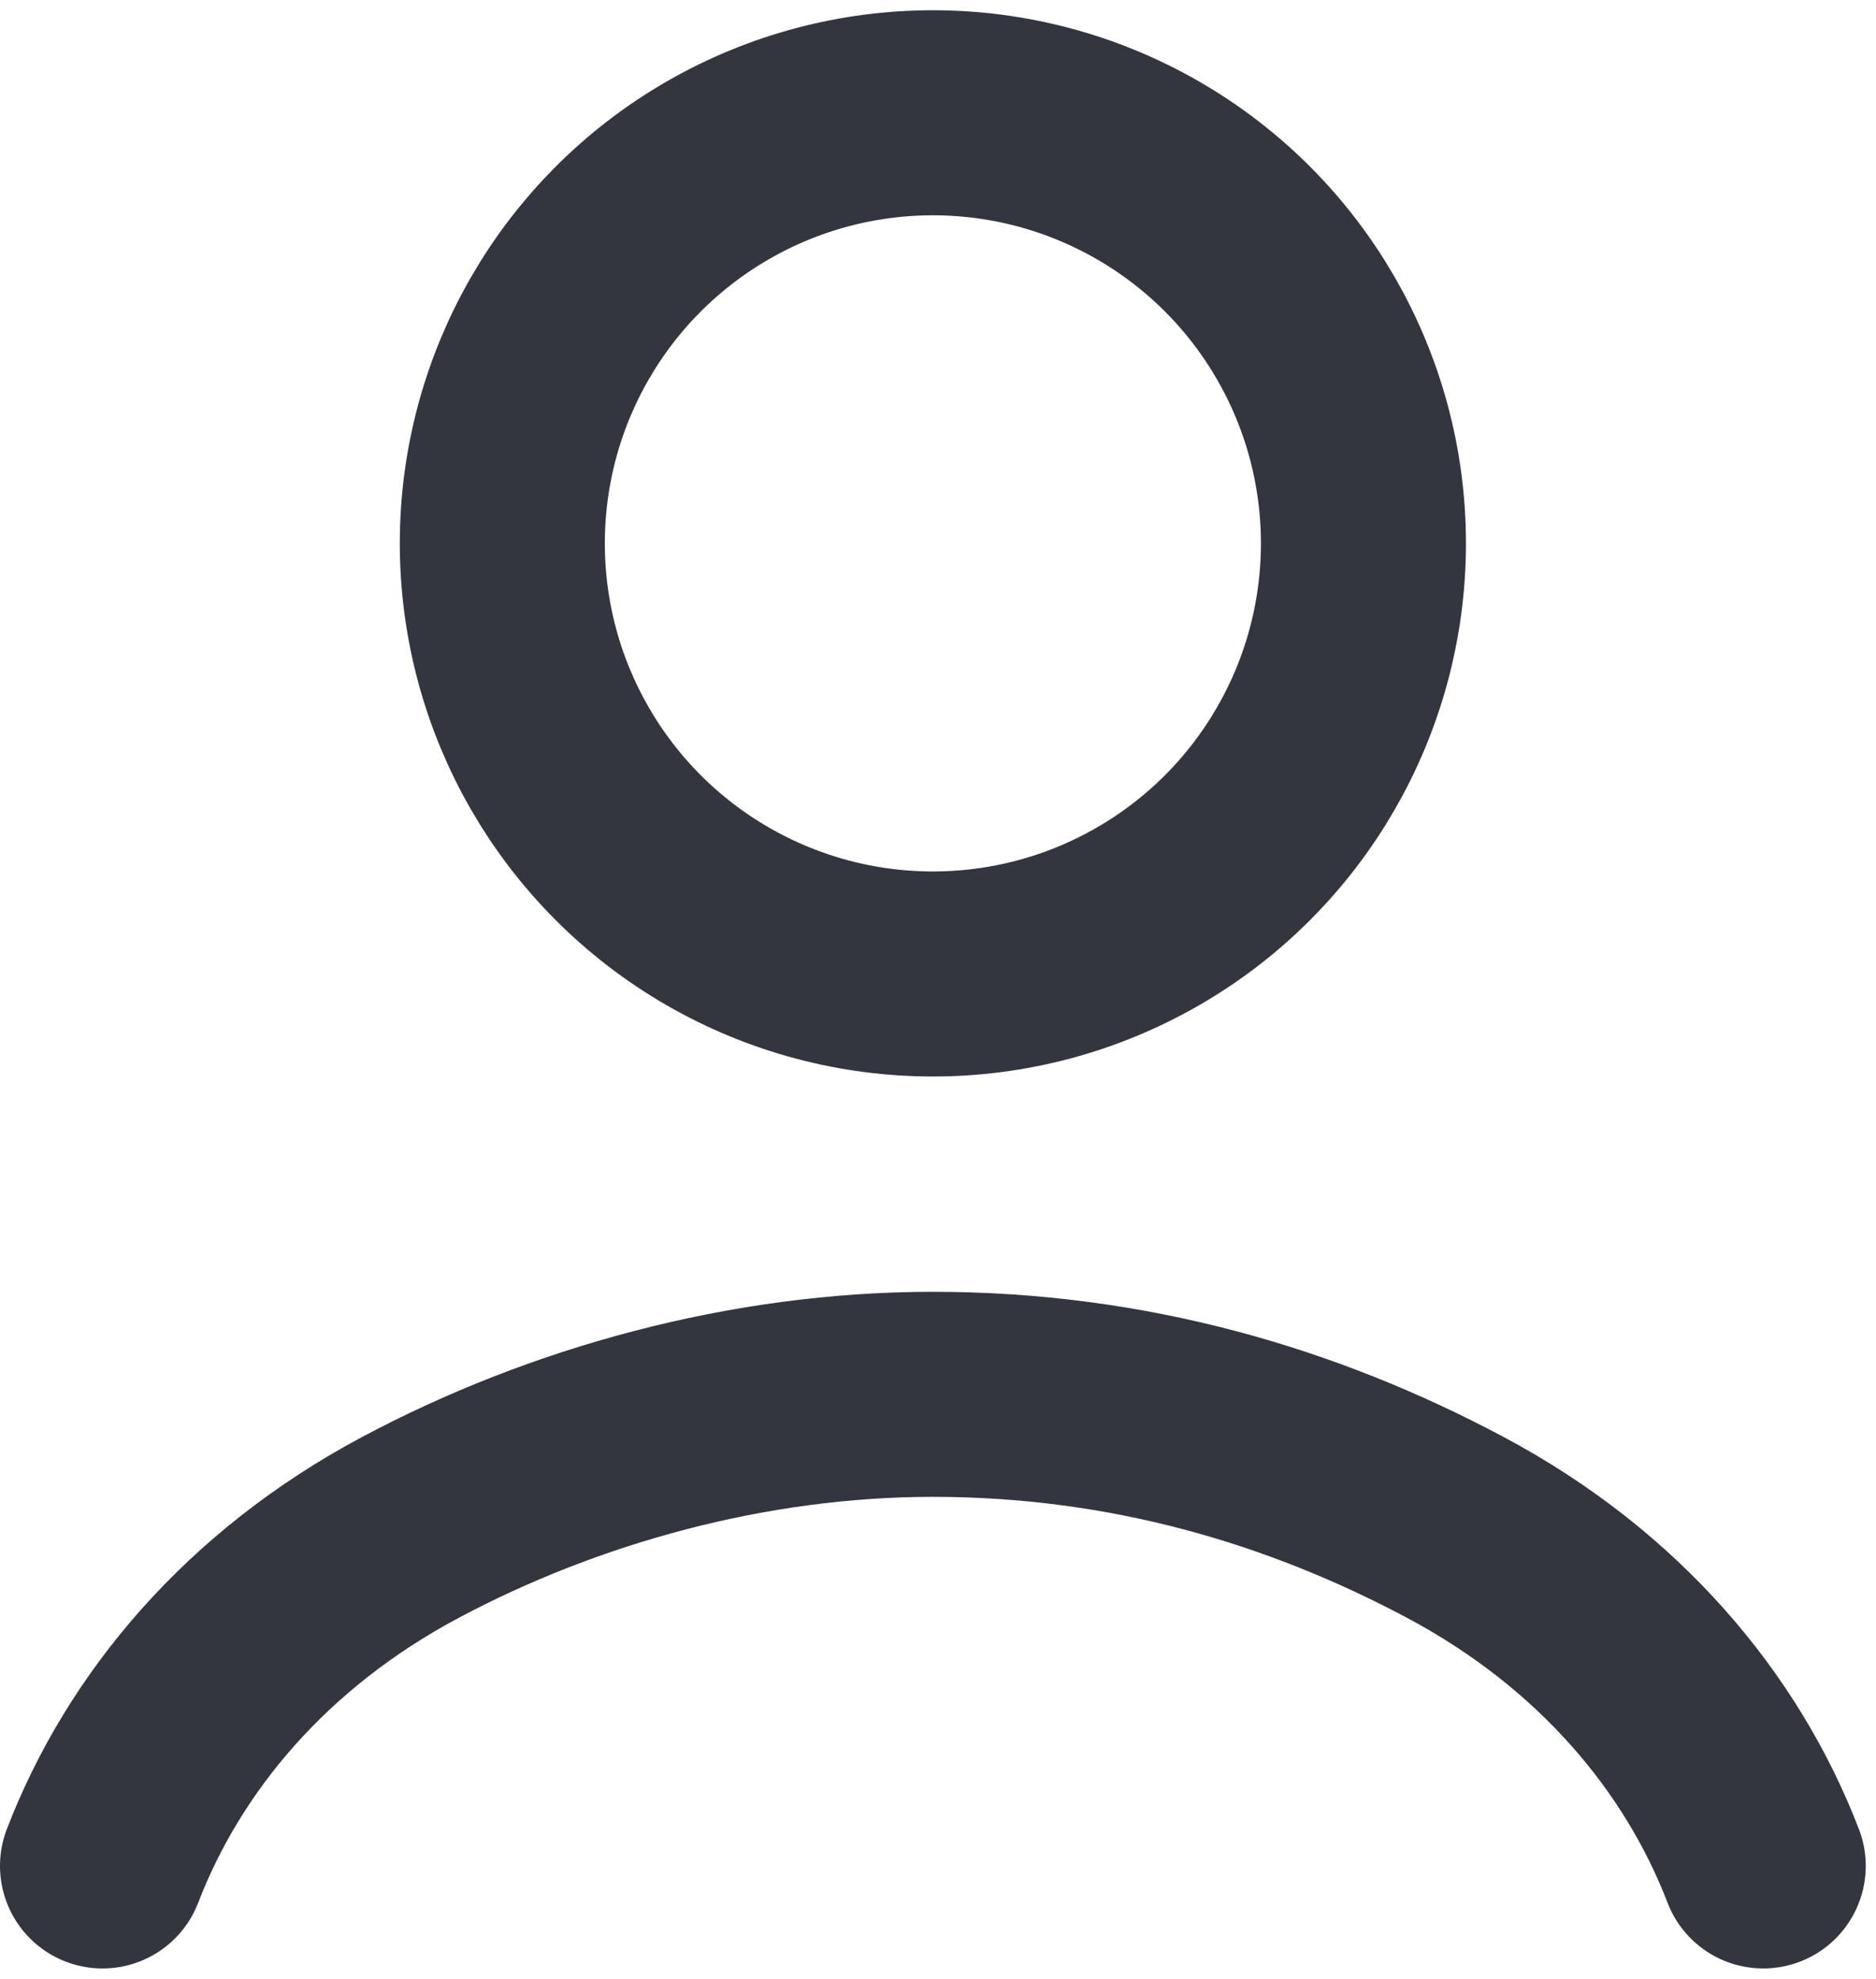 <?xml version="1.0" encoding="utf-8"?>
<!-- Generator: Adobe Illustrator 27.0.0, SVG Export Plug-In . SVG Version: 6.00 Build 0)  -->
<svg  version="1.1" id="Layer_1" xmlns="http://www.w3.org/2000/svg" xmlns:xlink="http://www.w3.org/1999/xlink" x="0px" y="0px"
	 viewBox="0 0 18.3 19.3" style="enable-background:new 0 0 18.3 19.3;" xml:space="preserve">
<style type="text/css">
	.st0{fill:none;stroke:#33363F;stroke-width:2;stroke-linecap:round;}
</style>
<path class="st0" d="M17.2,18.2c-0.5-1.3-1.5-2.5-3-3.3c-1.5-0.8-3.2-1.3-5.1-1.3c-1.8,0-3.6,0.5-5.1,1.3c-1.5,0.8-2.5,2-3,3.3"/>
<ellipse class="st0" cx="9.1" cy="5.3" rx="4.2" ry="4.2"/>
</svg>
